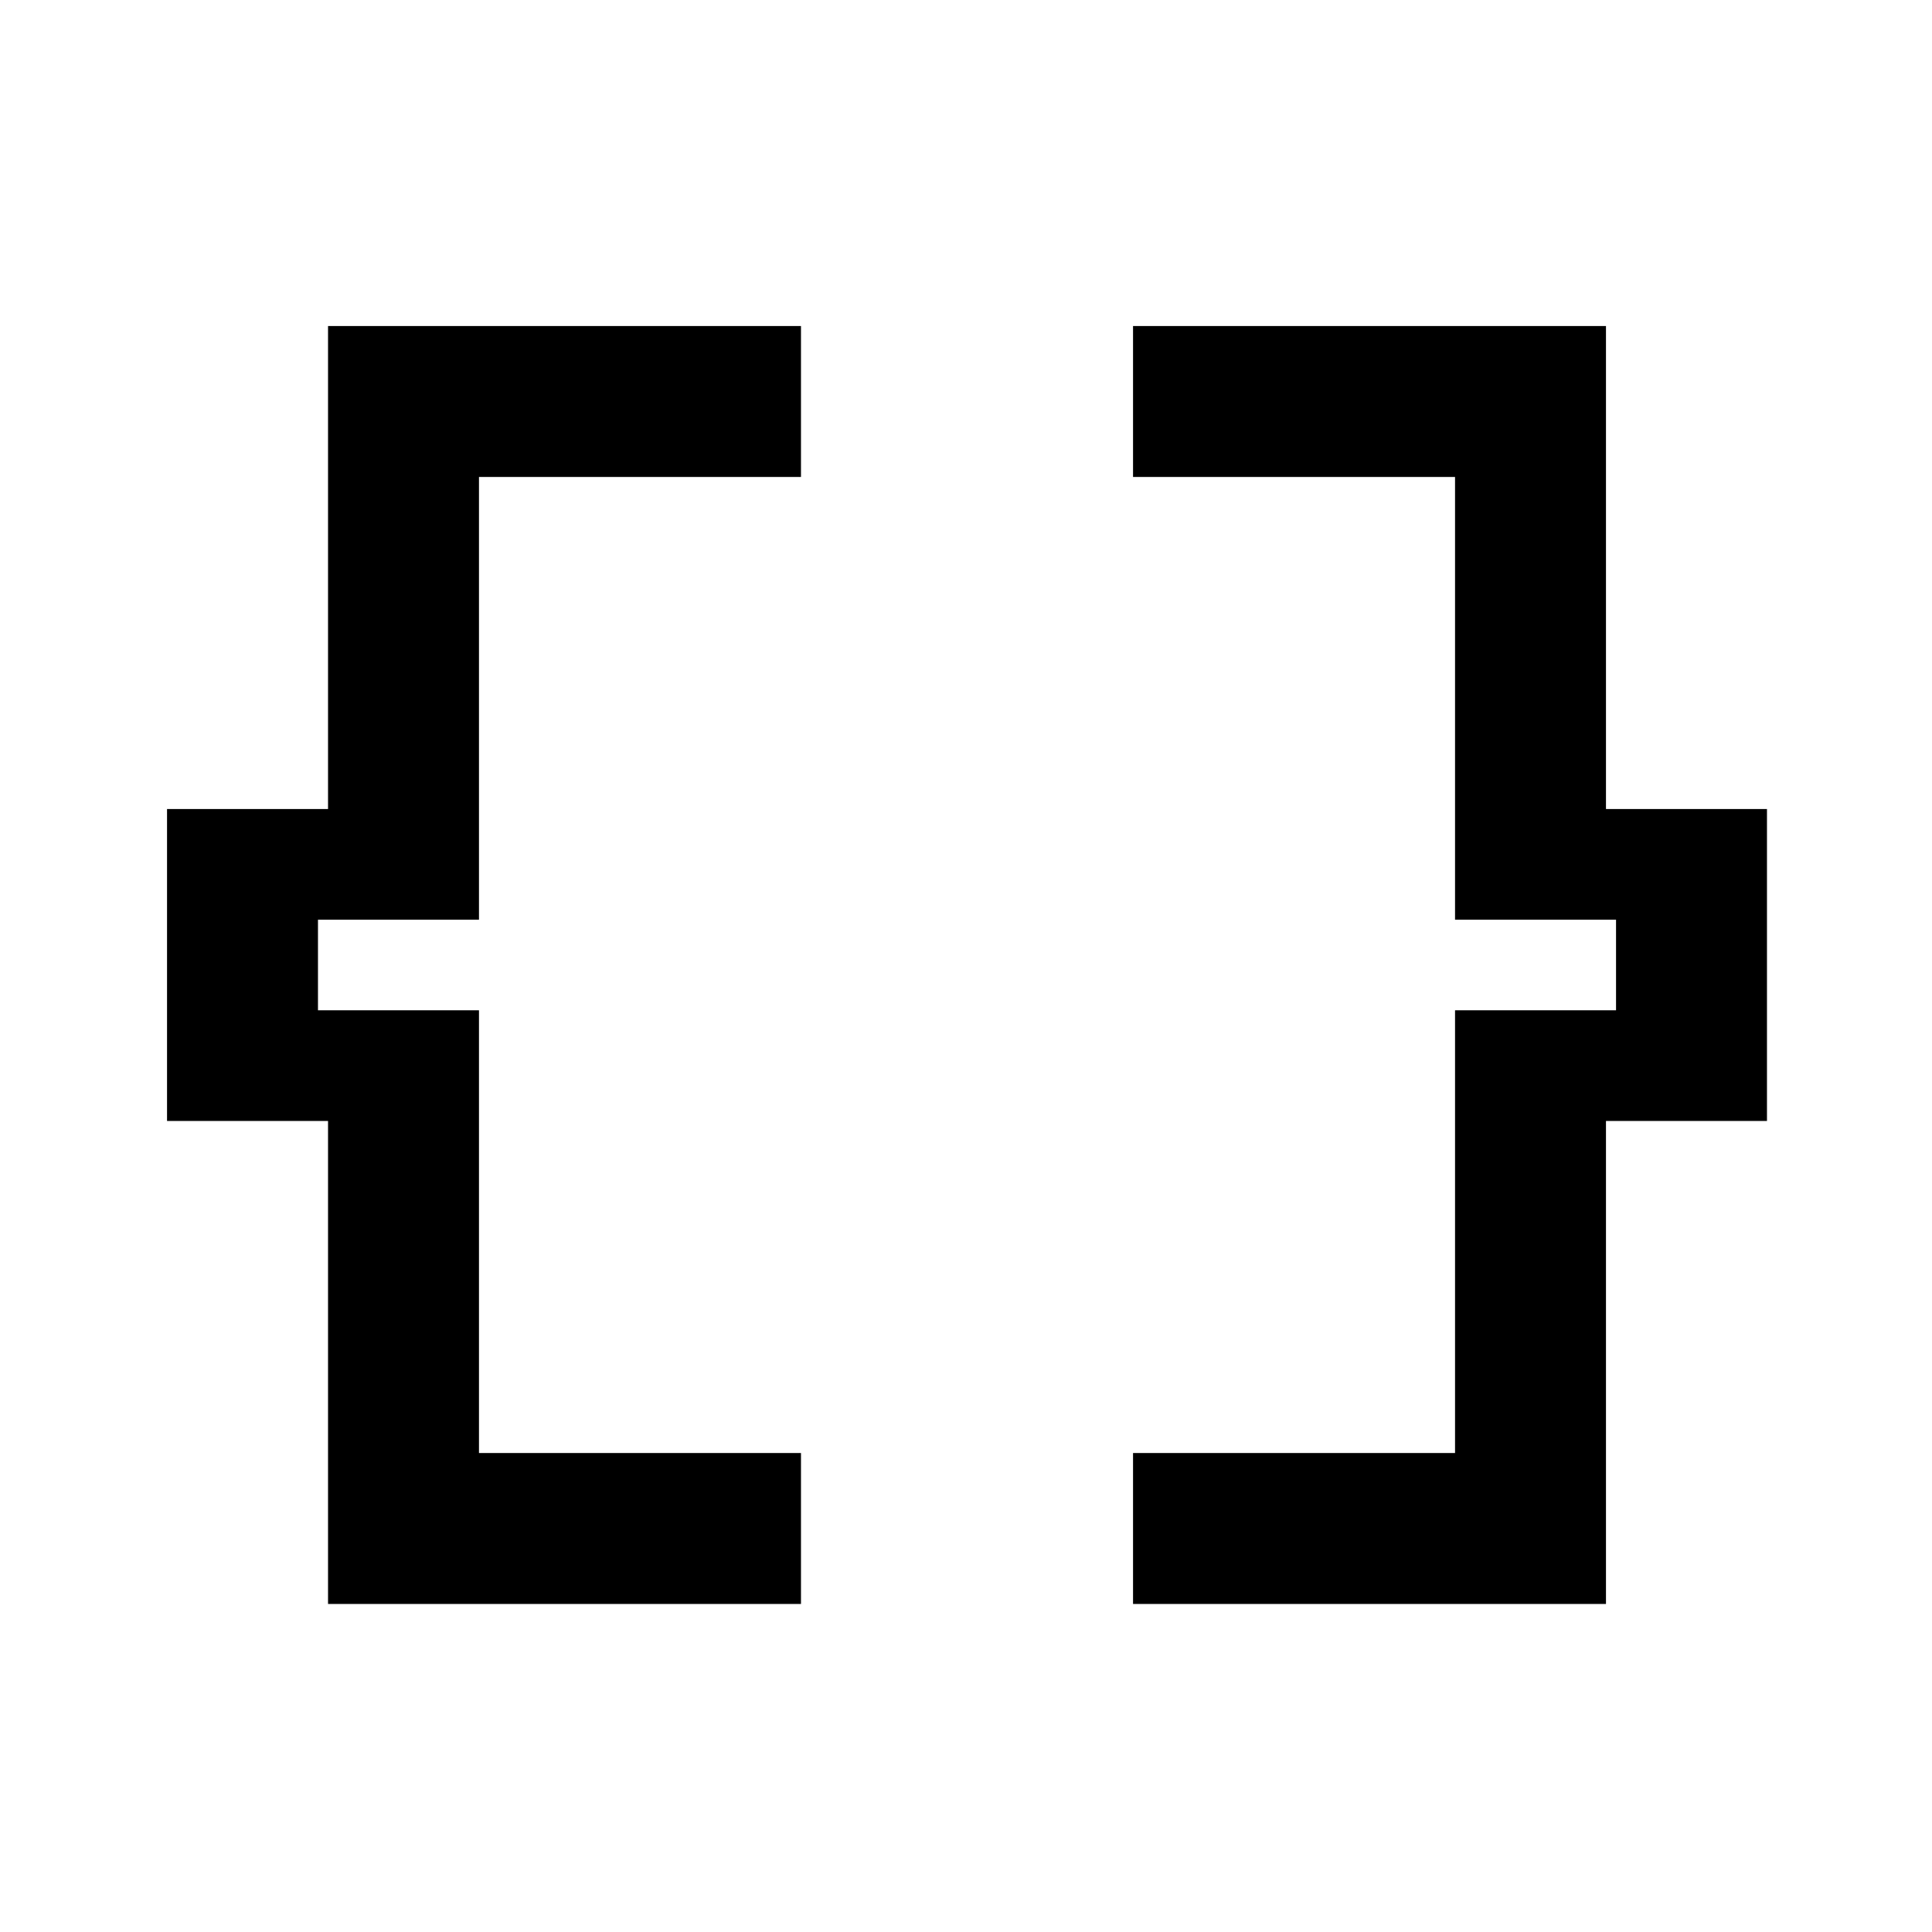 <svg xmlns="http://www.w3.org/2000/svg" height="24" width="24"><path d="M4.075 19.925V13.925H2.075V10.05H4.075V4.05H9.95V5.925H5.95V11.425H3.95V12.55H5.95V18.05H9.95V19.925ZM14.075 19.925V18.05H18.075V12.55H20.075V11.425H18.075V5.925H14.075V4.05H19.95V10.05H21.95V13.925H19.95V19.925Z"/></svg>